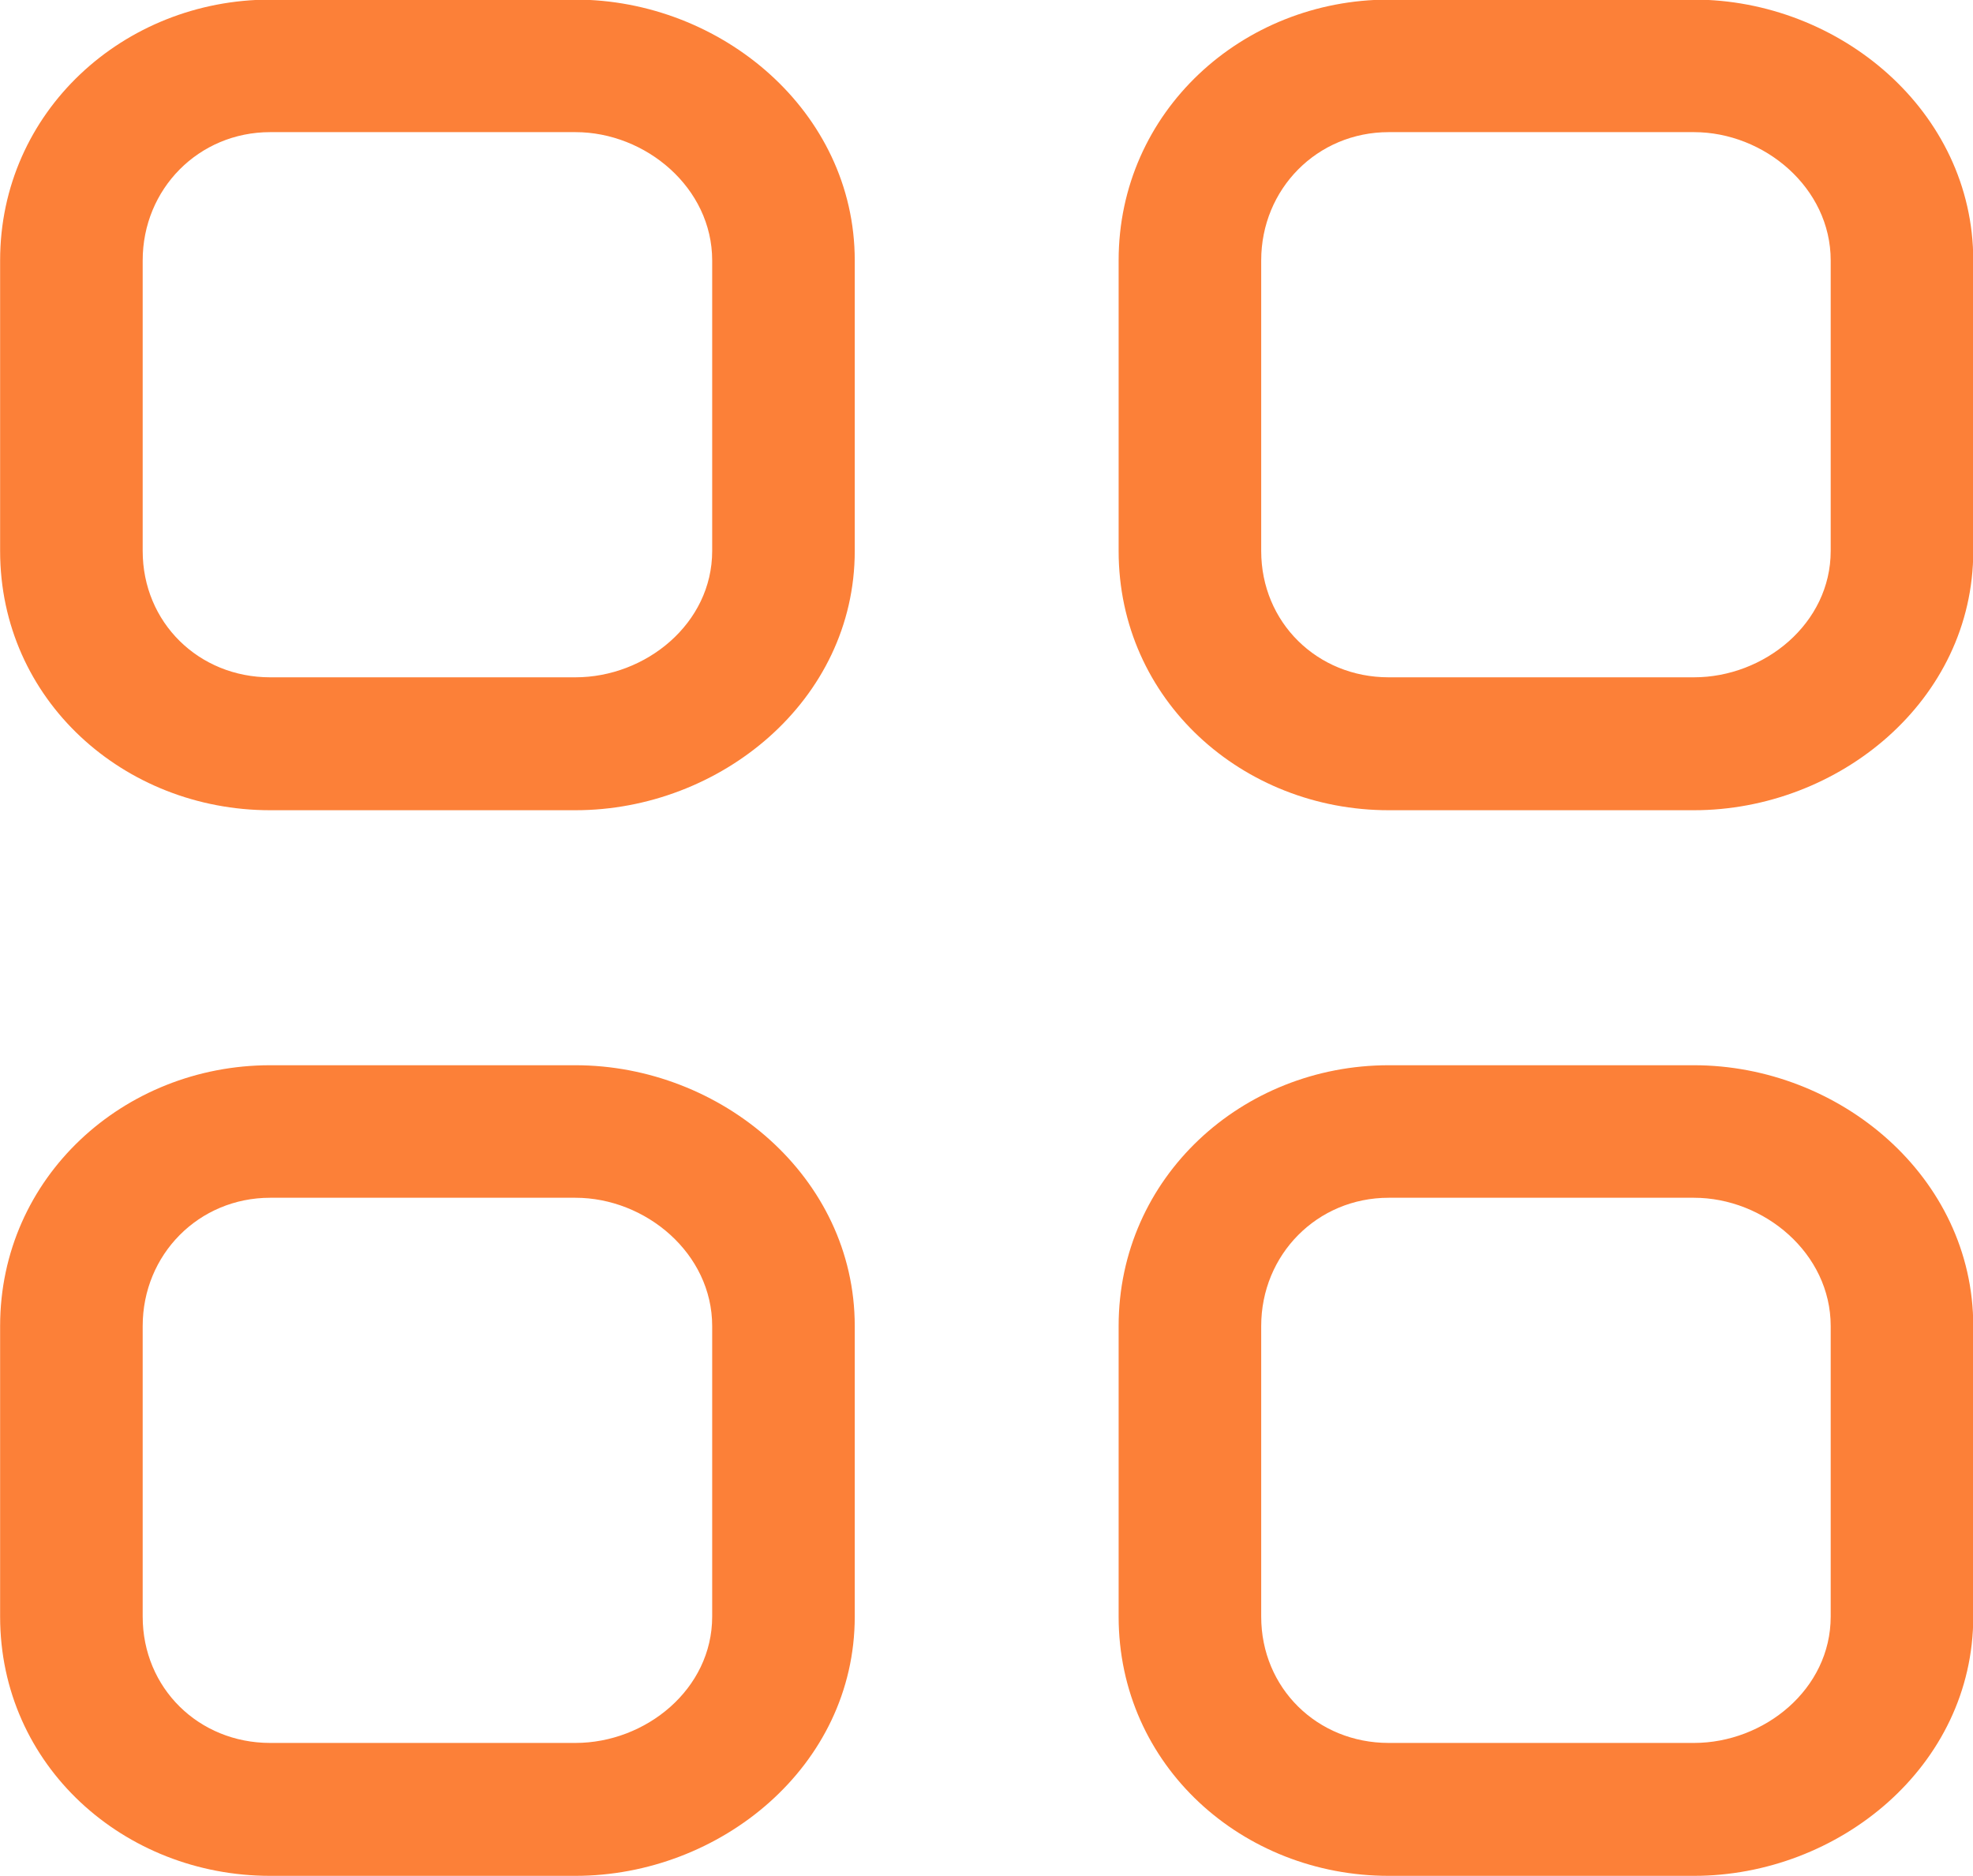 <?xml version="1.0" encoding="UTF-8"?>
<!DOCTYPE svg PUBLIC "-//W3C//DTD SVG 1.1//EN" "http://www.w3.org/Graphics/SVG/1.1/DTD/svg11.dtd">
<!-- Creator: CorelDRAW 2020 (64-Bit) -->
<svg xmlns="http://www.w3.org/2000/svg" xml:space="preserve" width="37.45mm" height="35.612mm" version="1.1" style="shape-rendering:geometricPrecision; text-rendering:geometricPrecision; image-rendering:optimizeQuality; fill-rule:evenodd; clip-rule:evenodd"
viewBox="0 0 51.06 48.56"
 xmlns:xlink="http://www.w3.org/1999/xlink"
 xmlns:xodm="http://www.corel.com/coreldraw/odm/2003">
 <defs>
  <style type="text/css">
   <![CDATA[
    .fil0 {fill:#FC8038}
   ]]>
  </style>
 </defs>
 <g id="Слой_x0020_1">
  <path class="fil0" d="M43.84 27.57l-7.9 0c-3.79,0 -6.99,2.9 -6.99,6.75l0 7.52c0,3.86 3.21,6.71 6.99,6.71l7.9 0c3.74,0 7.23,-2.83 7.23,-6.71l0 -7.52c0,-3.87 -3.47,-6.75 -7.23,-6.75zm3.54 14.27c0,1.88 -1.72,3.27 -3.54,3.27l-7.9 0c-1.85,0 -3.3,-1.42 -3.3,-3.27l0 -7.52c0,-1.85 1.45,-3.32 3.3,-3.32l7.9 0c1.82,0 3.54,1.44 3.54,3.32l0 7.52zm-32.49 -14.27l-7.9 0c-3.79,0 -6.99,2.9 -6.99,6.75l0 7.52c0,3.86 3.21,6.71 6.99,6.71l7.9 0c3.74,0 7.23,-2.83 7.23,-6.71l0 -7.52c0,-3.87 -3.47,-6.75 -7.23,-6.75zm3.54 14.27c0,1.88 -1.72,3.27 -3.54,3.27l-7.9 0c-1.85,0 -3.3,-1.42 -3.3,-3.27l0 -7.52c0,-1.85 1.45,-3.32 3.3,-3.32l7.9 0c1.82,0 3.54,1.44 3.54,3.32l0 7.52zm25.41 -41.85l-7.9 0c-3.79,0 -6.99,2.9 -6.99,6.75l0 7.52c0,3.86 3.21,6.71 6.99,6.71l7.9 0c3.74,0 7.23,-2.83 7.23,-6.71l0 -7.52c0,-3.87 -3.47,-6.75 -7.23,-6.75zm3.54 14.27c0,1.88 -1.72,3.27 -3.54,3.27l-7.9 0c-1.85,0 -3.3,-1.42 -3.3,-3.27l0 -7.52c0,-1.85 1.45,-3.32 3.3,-3.32l7.9 0c1.82,0 3.54,1.44 3.54,3.32l0 7.52zm-32.49 -14.27l-7.9 0c-3.79,0 -6.99,2.9 -6.99,6.75l0 7.52c0,3.86 3.21,6.71 6.99,6.71l7.9 0c3.74,0 7.23,-2.83 7.23,-6.71l0 -7.52c0,-3.87 -3.47,-6.75 -7.23,-6.75zm3.54 14.27c0,1.88 -1.72,3.27 -3.54,3.27l-7.9 0c-1.85,0 -3.3,-1.42 -3.3,-3.27l0 -7.52c0,-1.85 1.45,-3.32 3.3,-3.32l7.9 0c1.82,0 3.54,1.44 3.54,3.32l0 7.52z"/>
 </g>
</svg>
